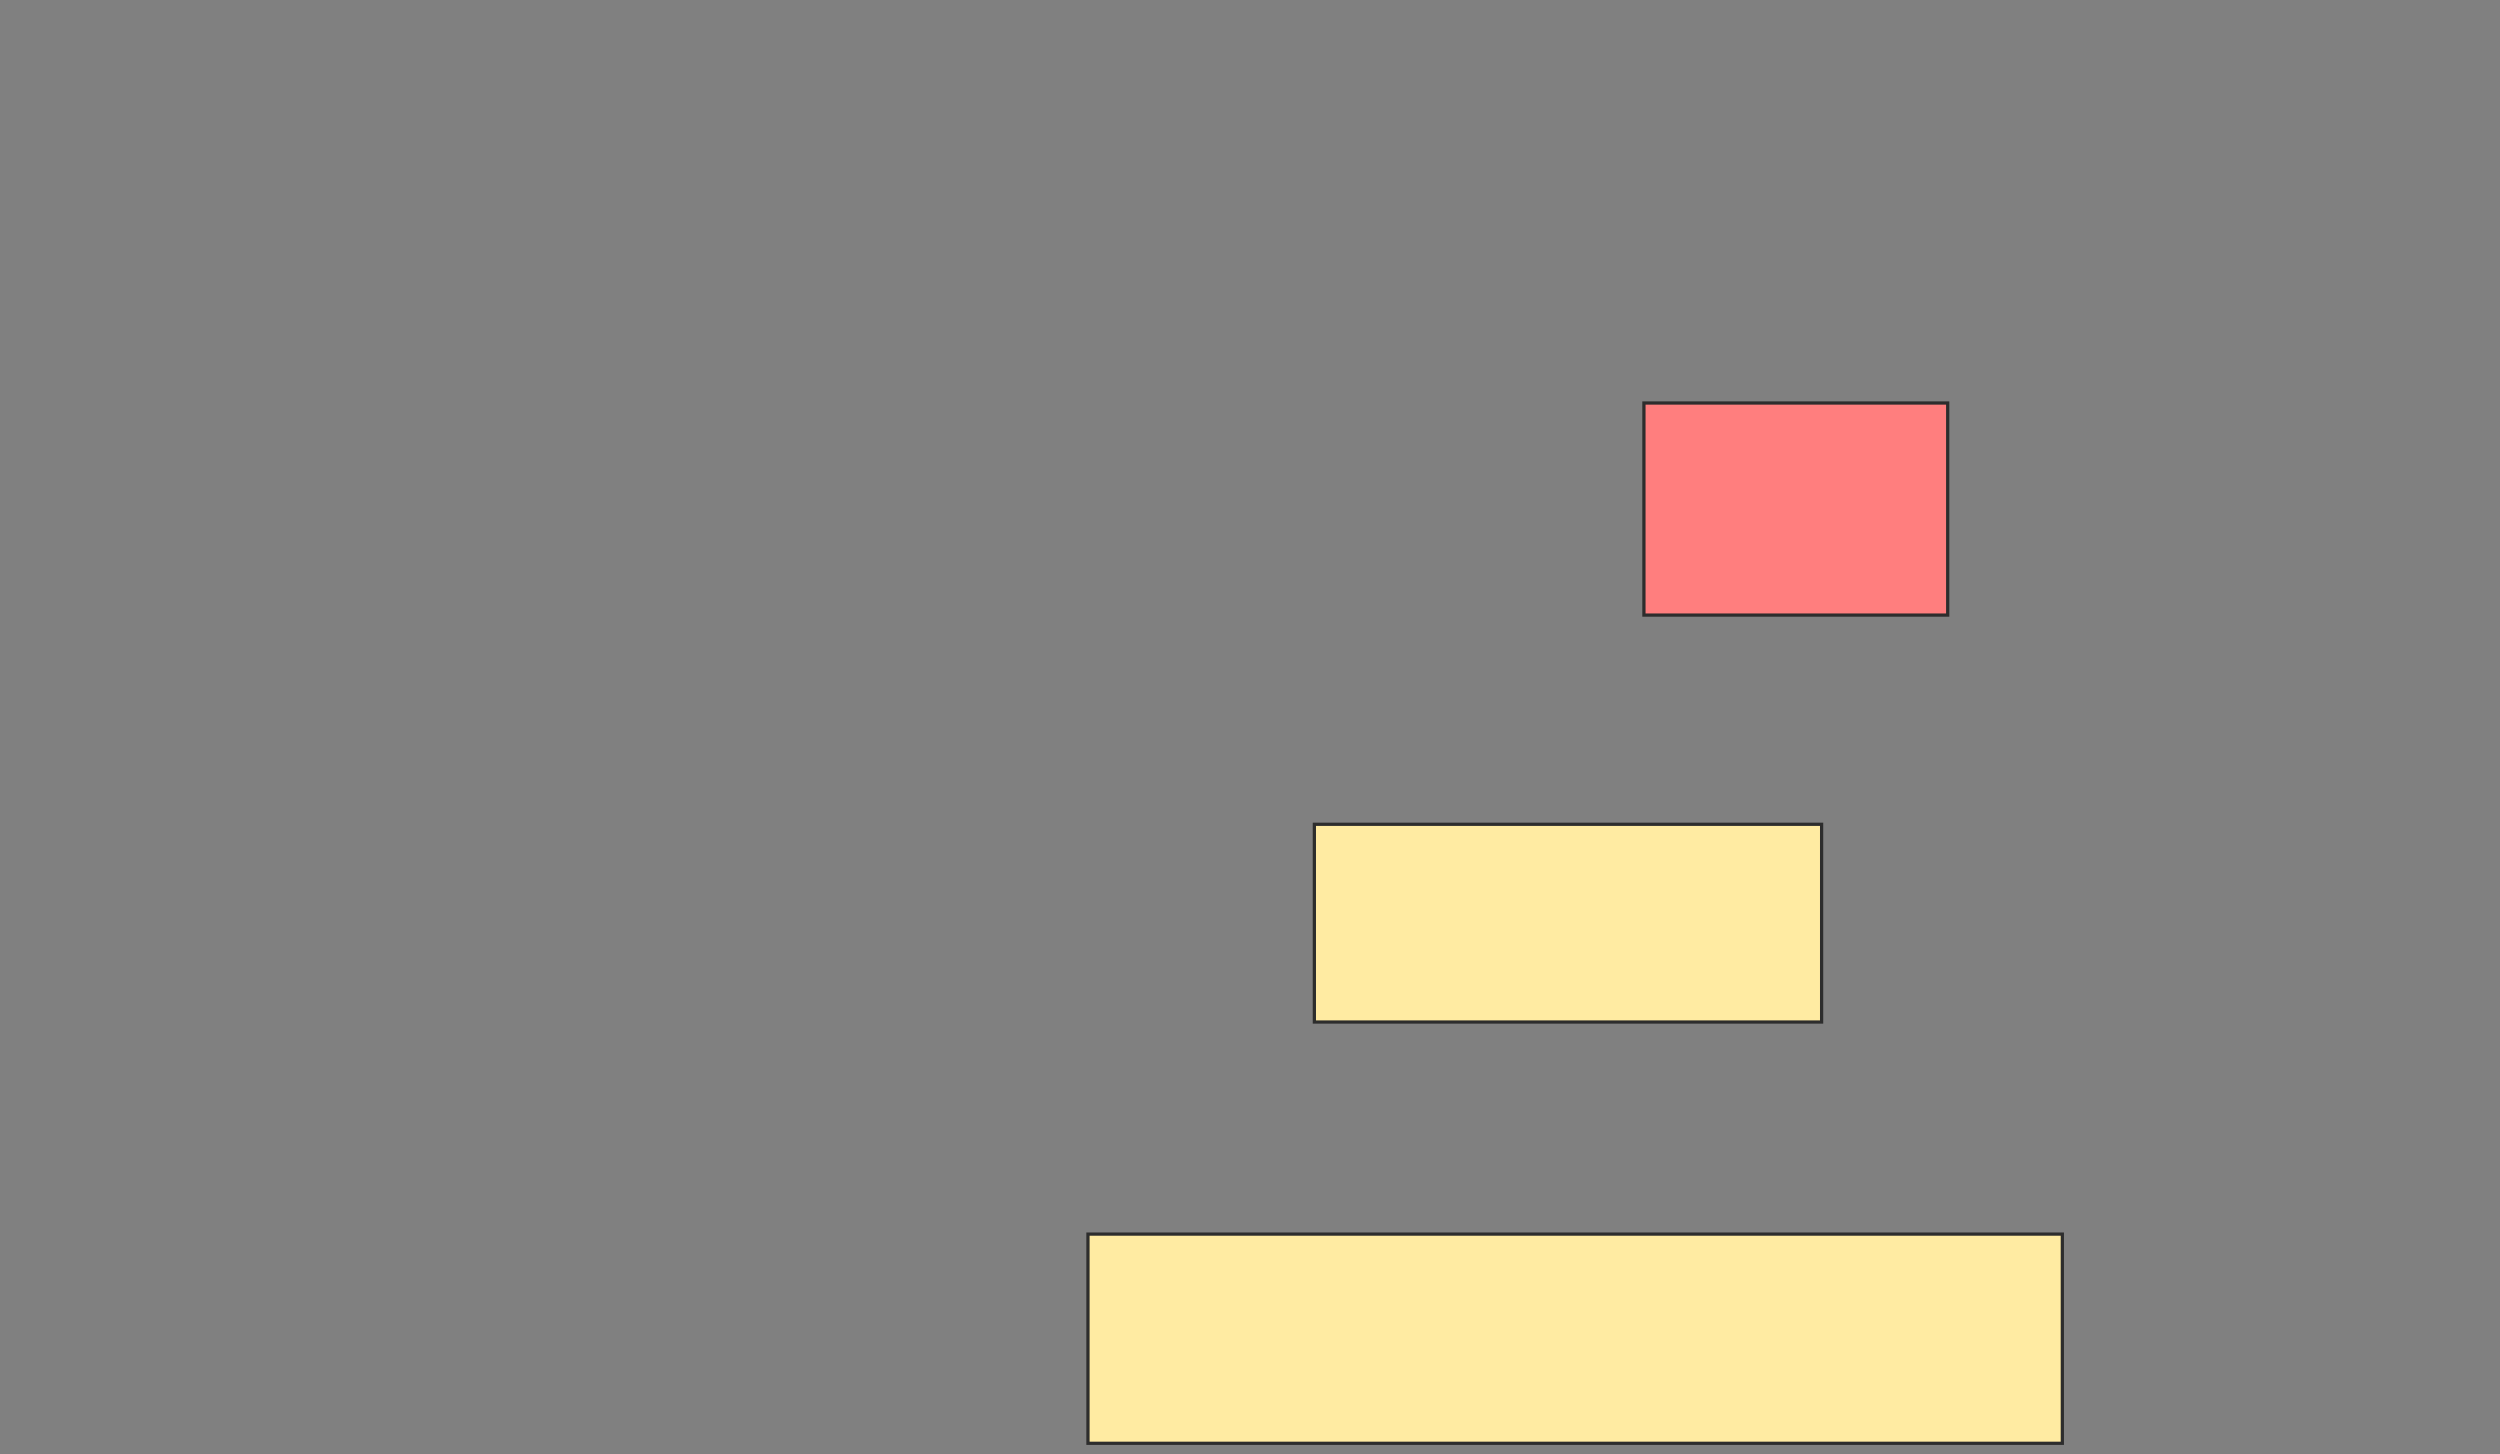 <svg height="449" width="772" xmlns="http://www.w3.org/2000/svg"><rect width="100%" height="100%" fill="#808080" stroke="none"/><g stroke="#2d2d2d"><path d="m507.646 124.451h93.805v65.487h-93.805z" fill="#ff7e7e"/><g fill="#ffeba2"><path d="m405.876 254.54h156.637v61.062h-156.637z"/><path d="m335.965 381.089h300.885v64.602h-300.885z"/></g></g></svg>
